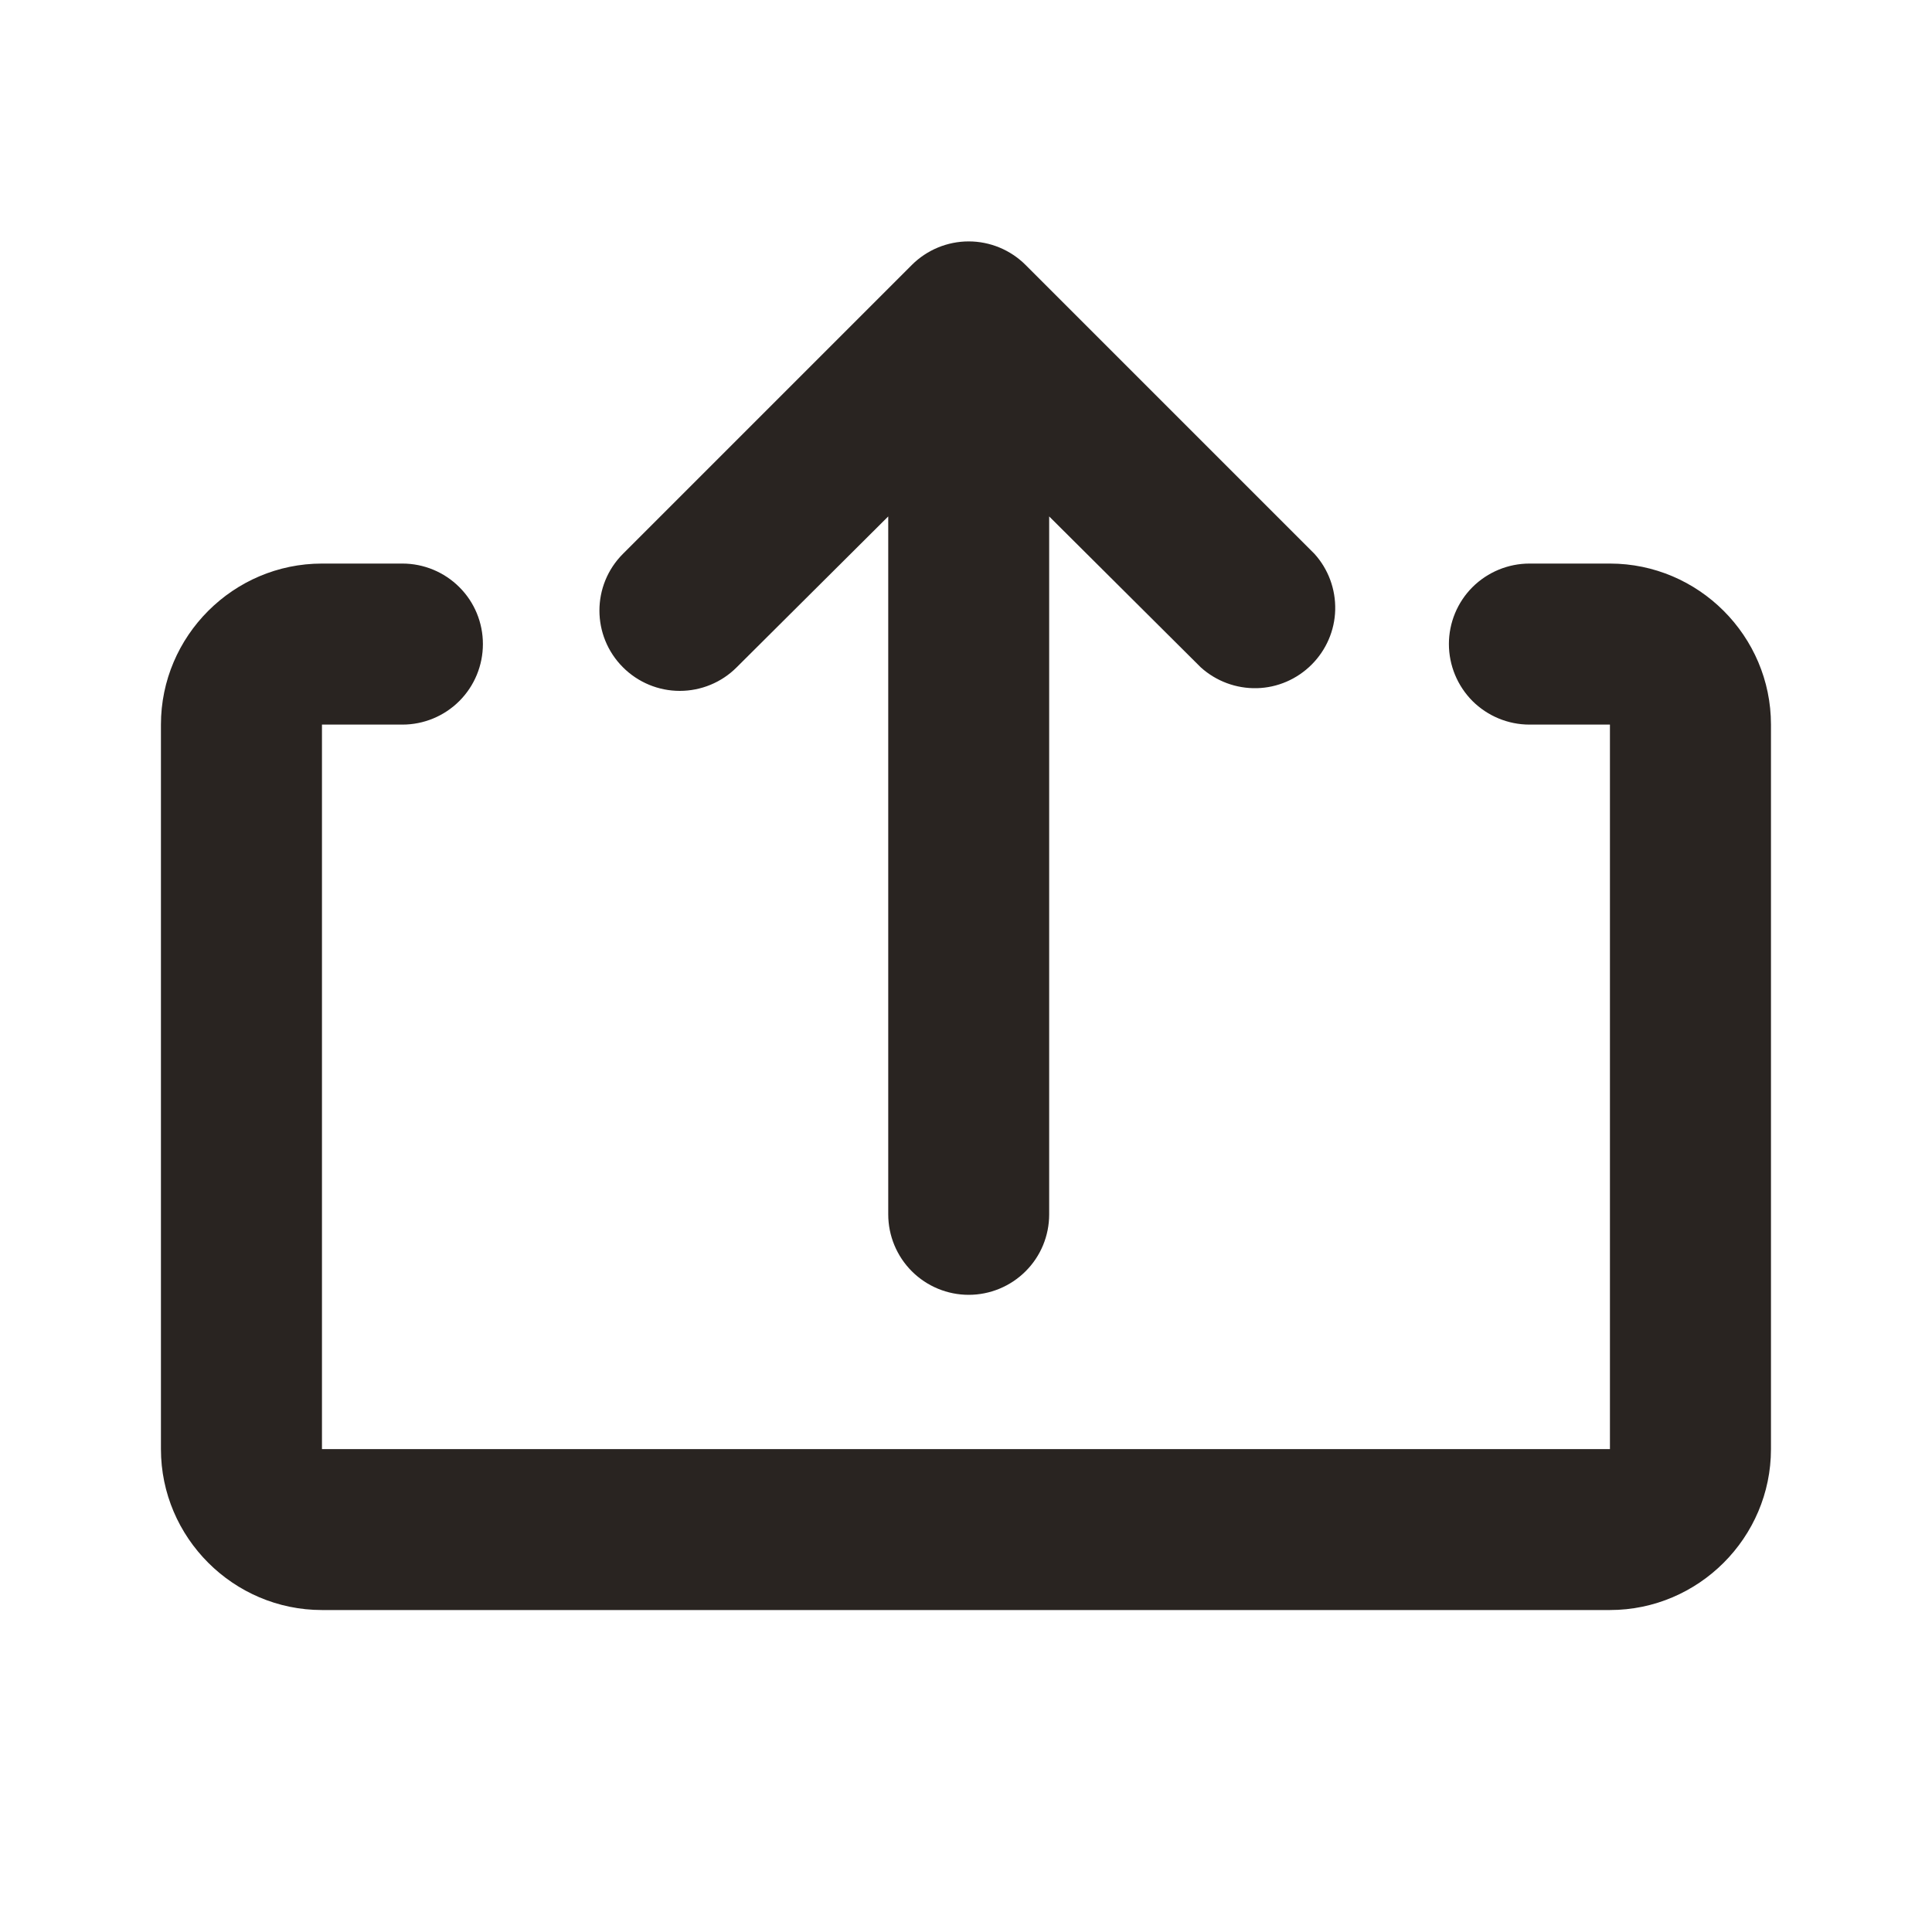 <svg
  xmlns="http://www.w3.org/2000/svg"
  viewBox="0 0 20 20"
  height="20"
  width="20"
  fill="none"
>
  <g id="ic:round-log-in">
    <path
      fill="#292421"
      d="M1.666 7.501L1.666 15.001C1.666 15.917 2.416 16.667 3.333 16.667L16.666 16.667C17.583 16.667
      18.333 15.917 18.333 15.001L18.333 7.501C18.333 6.584 17.583 5.834 16.666 5.834L15.833 5.834C15.612
      5.834 15.4 5.922 15.243 6.078C15.087 6.234 14.999 6.446 14.999 6.667C14.999 6.888 15.087 7.1
      15.243 7.257C15.4 7.413 15.612 7.501 15.833 7.501L16.666 7.501L16.666 15.001L3.333 15.001L3.333
      7.501L4.166 7.501C4.387 7.501 4.599 7.413 4.755 7.257C4.912 7.1 4.999 6.888 4.999
      6.667C4.999 6.446 4.912 6.234 4.755 6.078C4.599 5.922 4.387 5.834 4.166 5.834L3.333
      5.834C2.416 5.834 1.666 6.584 1.666 7.501Z"
    />
    <path
      fill="#292421"
      d="M6.449 6.908C6.124 6.583 6.124 6.058 6.449 5.733L9.439 2.743C9.595 2.587 9.807 2.499
      10.028 2.499C10.249 2.499 10.461 2.587 10.617 2.743L13.607 5.733C13.751 5.892 13.827 6.099 13.822
      6.313C13.817 6.526 13.729 6.729 13.578 6.88C13.427 7.031 13.224 7.119 13.011 7.124C12.797 7.129
      12.59 7.052 12.431 6.909L10.861 5.346L10.861 12.571C10.861 12.792 10.774 13.004 10.617 13.16C10.461
      13.316 10.249 13.404 10.028 13.404C9.807 13.404 9.595 13.316 9.439 13.16C9.283 13.004 9.195 12.792
      9.195 12.571L9.195 5.346L7.625 6.909C7.469 7.065 7.257 7.152 7.037 7.152C6.816 7.152 6.605
      7.064 6.449 6.908Z"
    />
  </g>
</svg>
